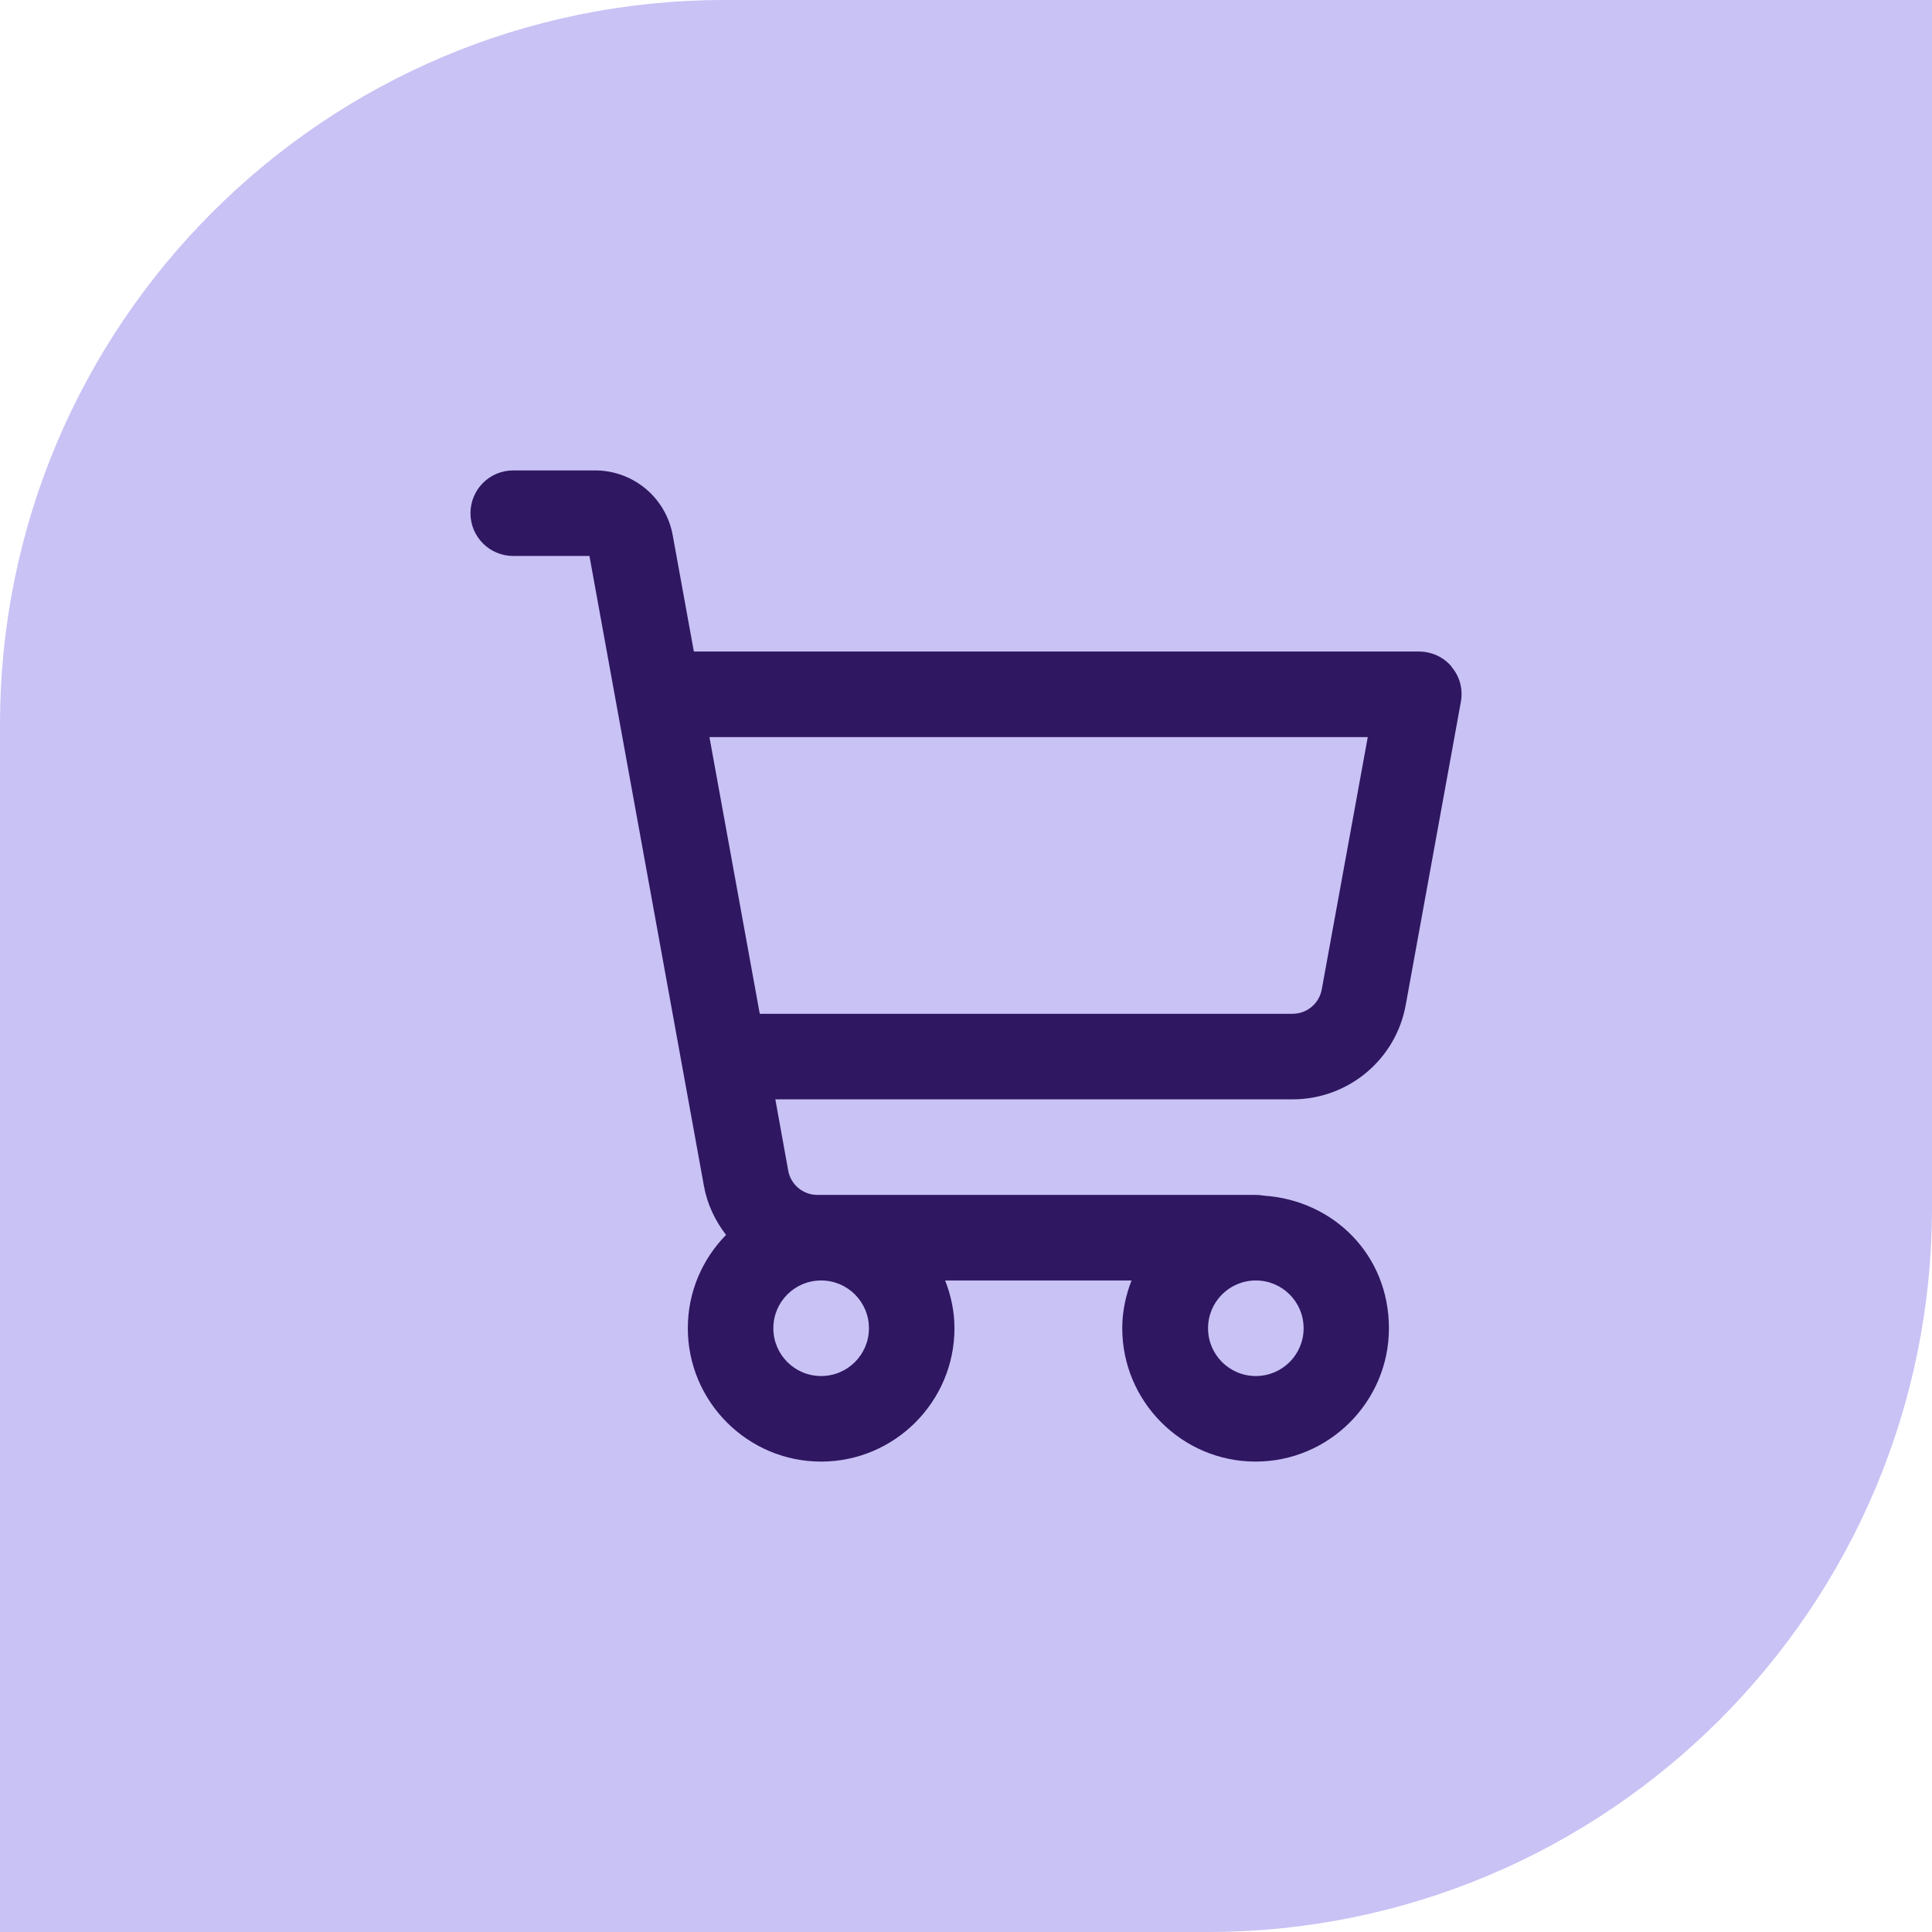 <svg xmlns="http://www.w3.org/2000/svg" width="64" height="64" viewBox="0 0 64 64" fill="none"><path d="M24 0H64V40C64 53.247 53.247 64 40 64H0V24C0 10.753 10.753 0 24 0Z" fill="#C9C2F5"/><path d="M48.093 22.092C47.826 21.767 47.426 21.583 47.001 21.583H22.985L22.285 17.733C22.059 16.483 20.976 15.583 19.709 15.583H17.001C16.218 15.583 15.585 16.217 15.585 17C15.585 17.783 16.218 18.417 17.001 18.417H19.526L23.318 39.283C23.426 39.892 23.693 40.442 24.051 40.908C23.268 41.708 22.785 42.792 22.785 44C22.785 46.433 24.768 48.417 27.201 48.417C29.634 48.417 31.618 46.433 31.618 44C31.618 43.442 31.501 42.908 31.309 42.417H37.484C37.293 42.908 37.176 43.442 37.176 44C37.176 46.433 39.16 48.417 41.593 48.417C44.026 48.417 46.01 46.433 46.01 44C46.01 41.567 44.176 39.767 41.876 39.608C41.785 39.592 41.684 39.583 41.593 39.583H27.076C26.601 39.583 26.193 39.242 26.11 38.775L25.684 36.417H42.818C44.66 36.417 46.243 35.1 46.568 33.283L48.393 23.25C48.468 22.833 48.359 22.408 48.084 22.092H48.093ZM28.785 44C28.785 44.875 28.076 45.583 27.201 45.583C26.326 45.583 25.618 44.875 25.618 44C25.618 43.125 26.326 42.417 27.201 42.417C28.076 42.417 28.785 43.125 28.785 44ZM41.601 45.583C40.726 45.583 40.018 44.875 40.018 44C40.018 43.125 40.726 42.417 41.601 42.417C42.476 42.417 43.184 43.125 43.184 44C43.184 44.875 42.476 45.583 41.601 45.583ZM43.785 32.775C43.701 33.242 43.293 33.583 42.818 33.583H25.168L23.501 24.417H45.309L43.785 32.775Z" fill="#2F1761"/></svg>
